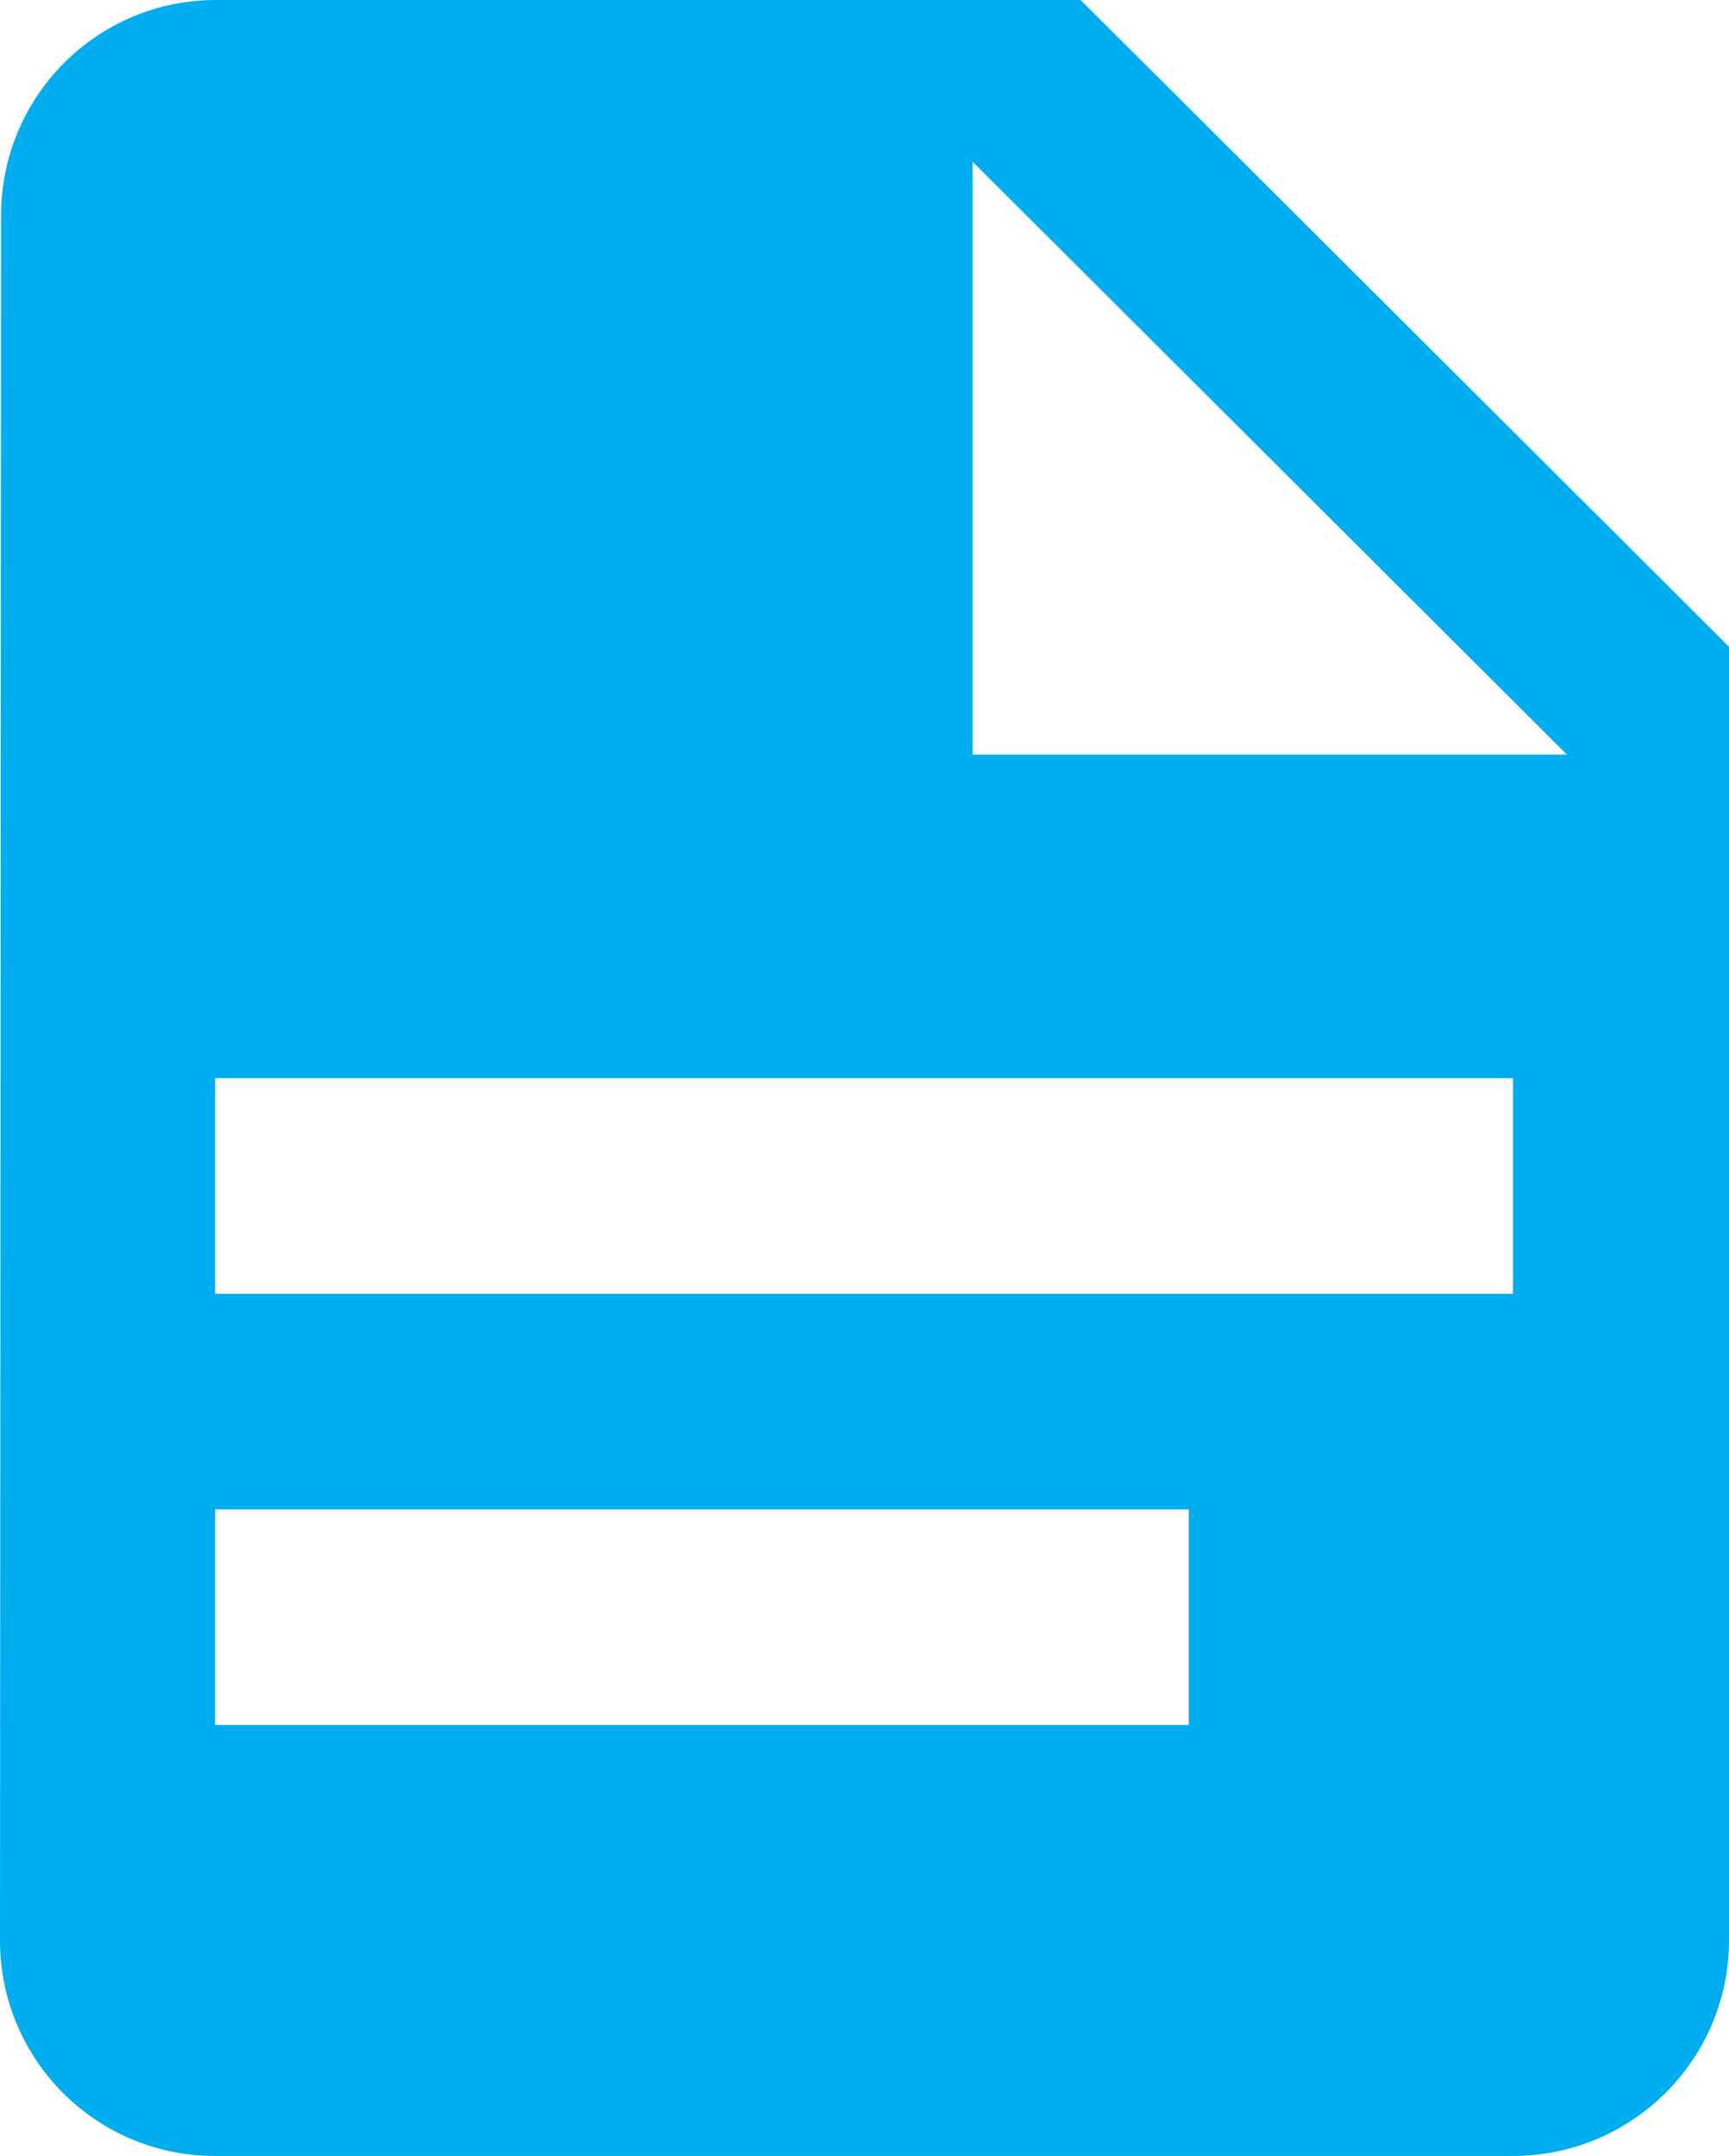 <?xml version="1.0" encoding="UTF-8"?>
<svg width="69px" height="86px" viewBox="0 0 69 86" version="1.1" xmlns="http://www.w3.org/2000/svg" xmlns:xlink="http://www.w3.org/1999/xlink">
    <title>7CCFE432-F2E8-4F79-859D-1A215C656D2B</title>
    <g id="Page-1" stroke="none" stroke-width="1" fill="none" fill-rule="evenodd">
        <g id="HMS_Partner_1" transform="translate(-379, -2135)" fill="#00ADEF" fill-rule="nonzero">
            <g id="Group-19" transform="translate(0, 2032)">
                <g id="Group-16" transform="translate(78, 97)">
                    <g id="Group-14-Copy-5" transform="translate(284, 0)">
                        <g id="file-document" transform="translate(17, 6)">
                            <path d="M38.813,30.1 L62.531,30.1 L38.813,6.45 L38.813,30.1 Z M8.625,0 L43.125,0 L69,25.8 L69,77.4 C69,82.147 65.136,86 60.375,86 L8.582,86 C3.821,86 0,82.147 0,77.4 L0.043,8.6 C0.043,3.853 3.86,0 8.625,0 Z M47.44,68.808 L47.44,60.208 L8.585,60.208 L8.585,68.808 L47.44,68.808 Z M60.378,51.608 L60.378,43.008 L8.585,43.008 L8.585,51.608 L60.378,51.608 Z" id="Shape"></path>
                        </g>
                    </g>
                </g>
            </g>
        </g>
    </g>
</svg>